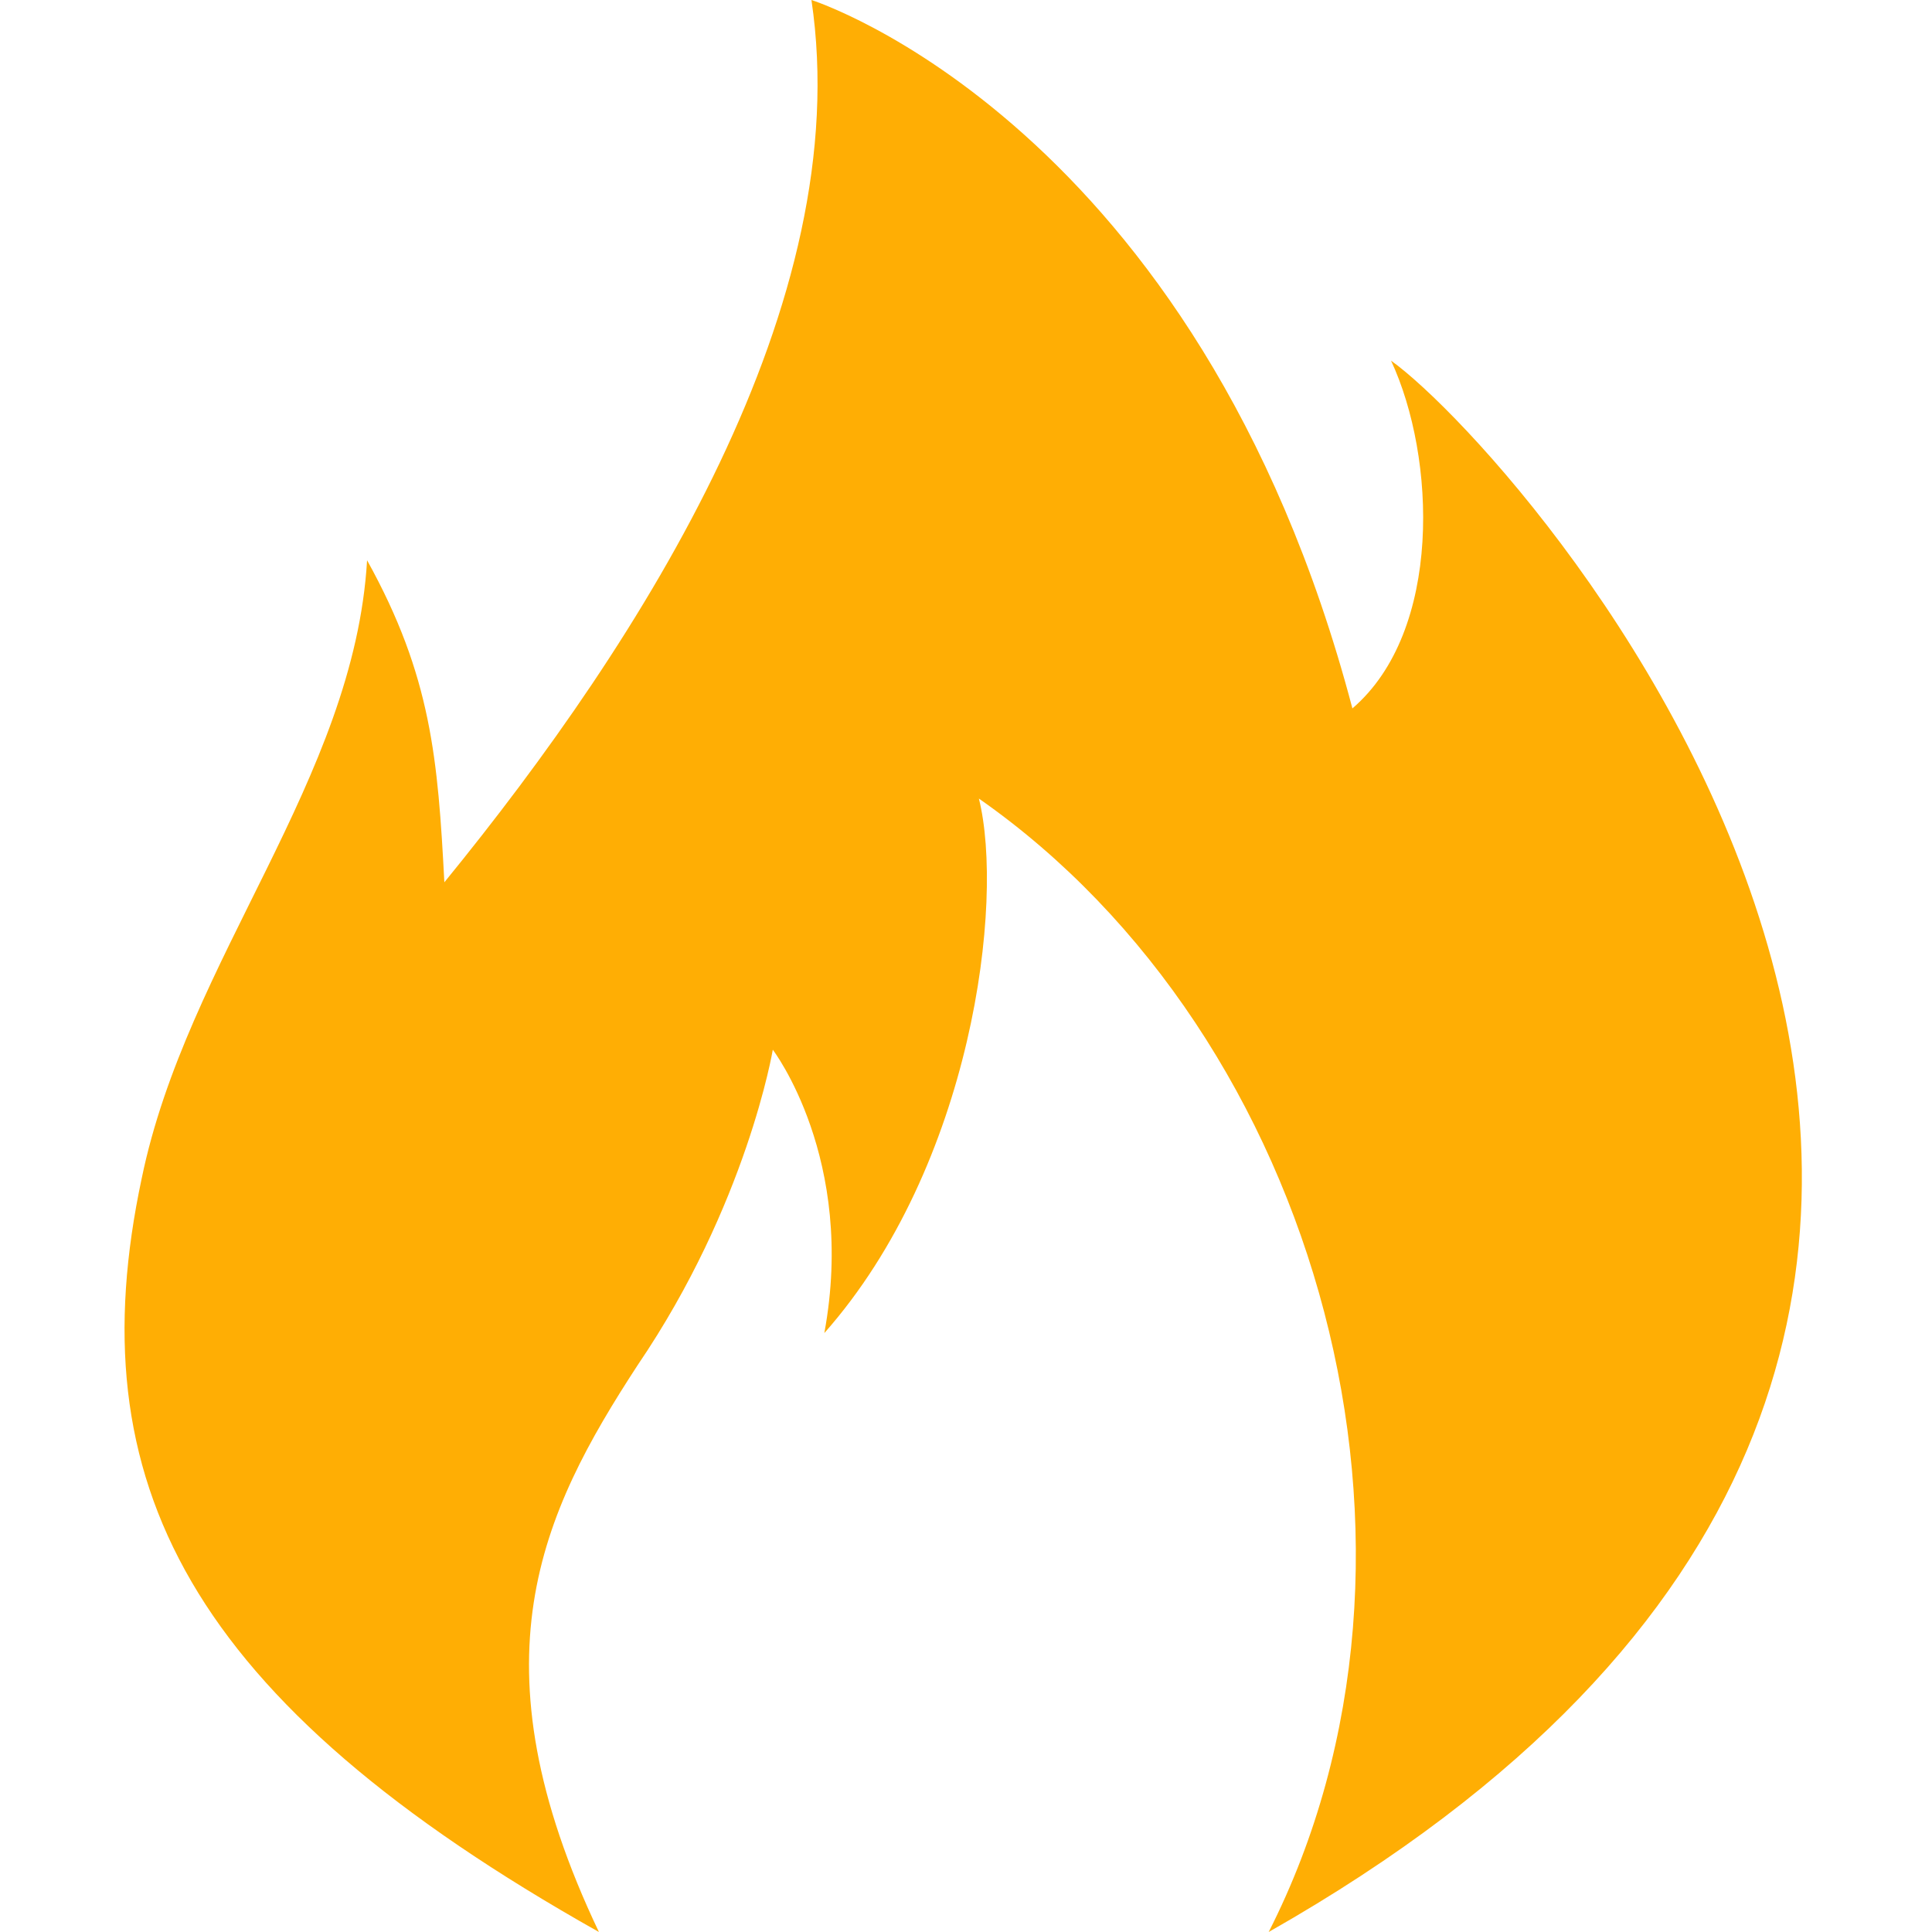 <?xml version="1.0" encoding="utf-8"?>
<!-- Generator: Adobe Illustrator 17.1.0, SVG Export Plug-In . SVG Version: 6.00 Build 0)  -->
<!DOCTYPE svg PUBLIC "-//W3C//DTD SVG 1.1//EN" "http://www.w3.org/Graphics/SVG/1.1/DTD/svg11.dtd">
<svg version="1.1" id="Capa_1" xmlns="http://www.w3.org/2000/svg" xmlns:xlink="http://www.w3.org/1999/xlink" x="0px" y="0px"
	 viewBox="251.7 251.7 30 30" enable-background="new 251.7 251.7 30 30" xml:space="preserve">
<g>
	<path fill="#FFAE04" d="M261,281.7c-2-4.2-0.9-6.5,0.6-8.8c1.7-2.5,2.1-4.9,2.1-4.9s1.3,1.7,0.8,4.4c2.3-2.6,2.8-6.7,2.4-8.3
		c5.3,3.7,7.5,11.7,4.5,17.6c16.2-9.2,4-22.9,1.9-24.4c0.7,1.5,0.8,4.2-0.6,5.4c-2.4-9.1-8.4-11-8.4-11c0.7,4.7-2.6,9.9-5.7,13.7
		c-0.1-1.9-0.2-3.2-1.2-5c-0.2,3.4-2.8,6.2-3.5,9.6C252.9,274.7,254.6,278.1,261,281.7z"/>
</g>
</svg>
